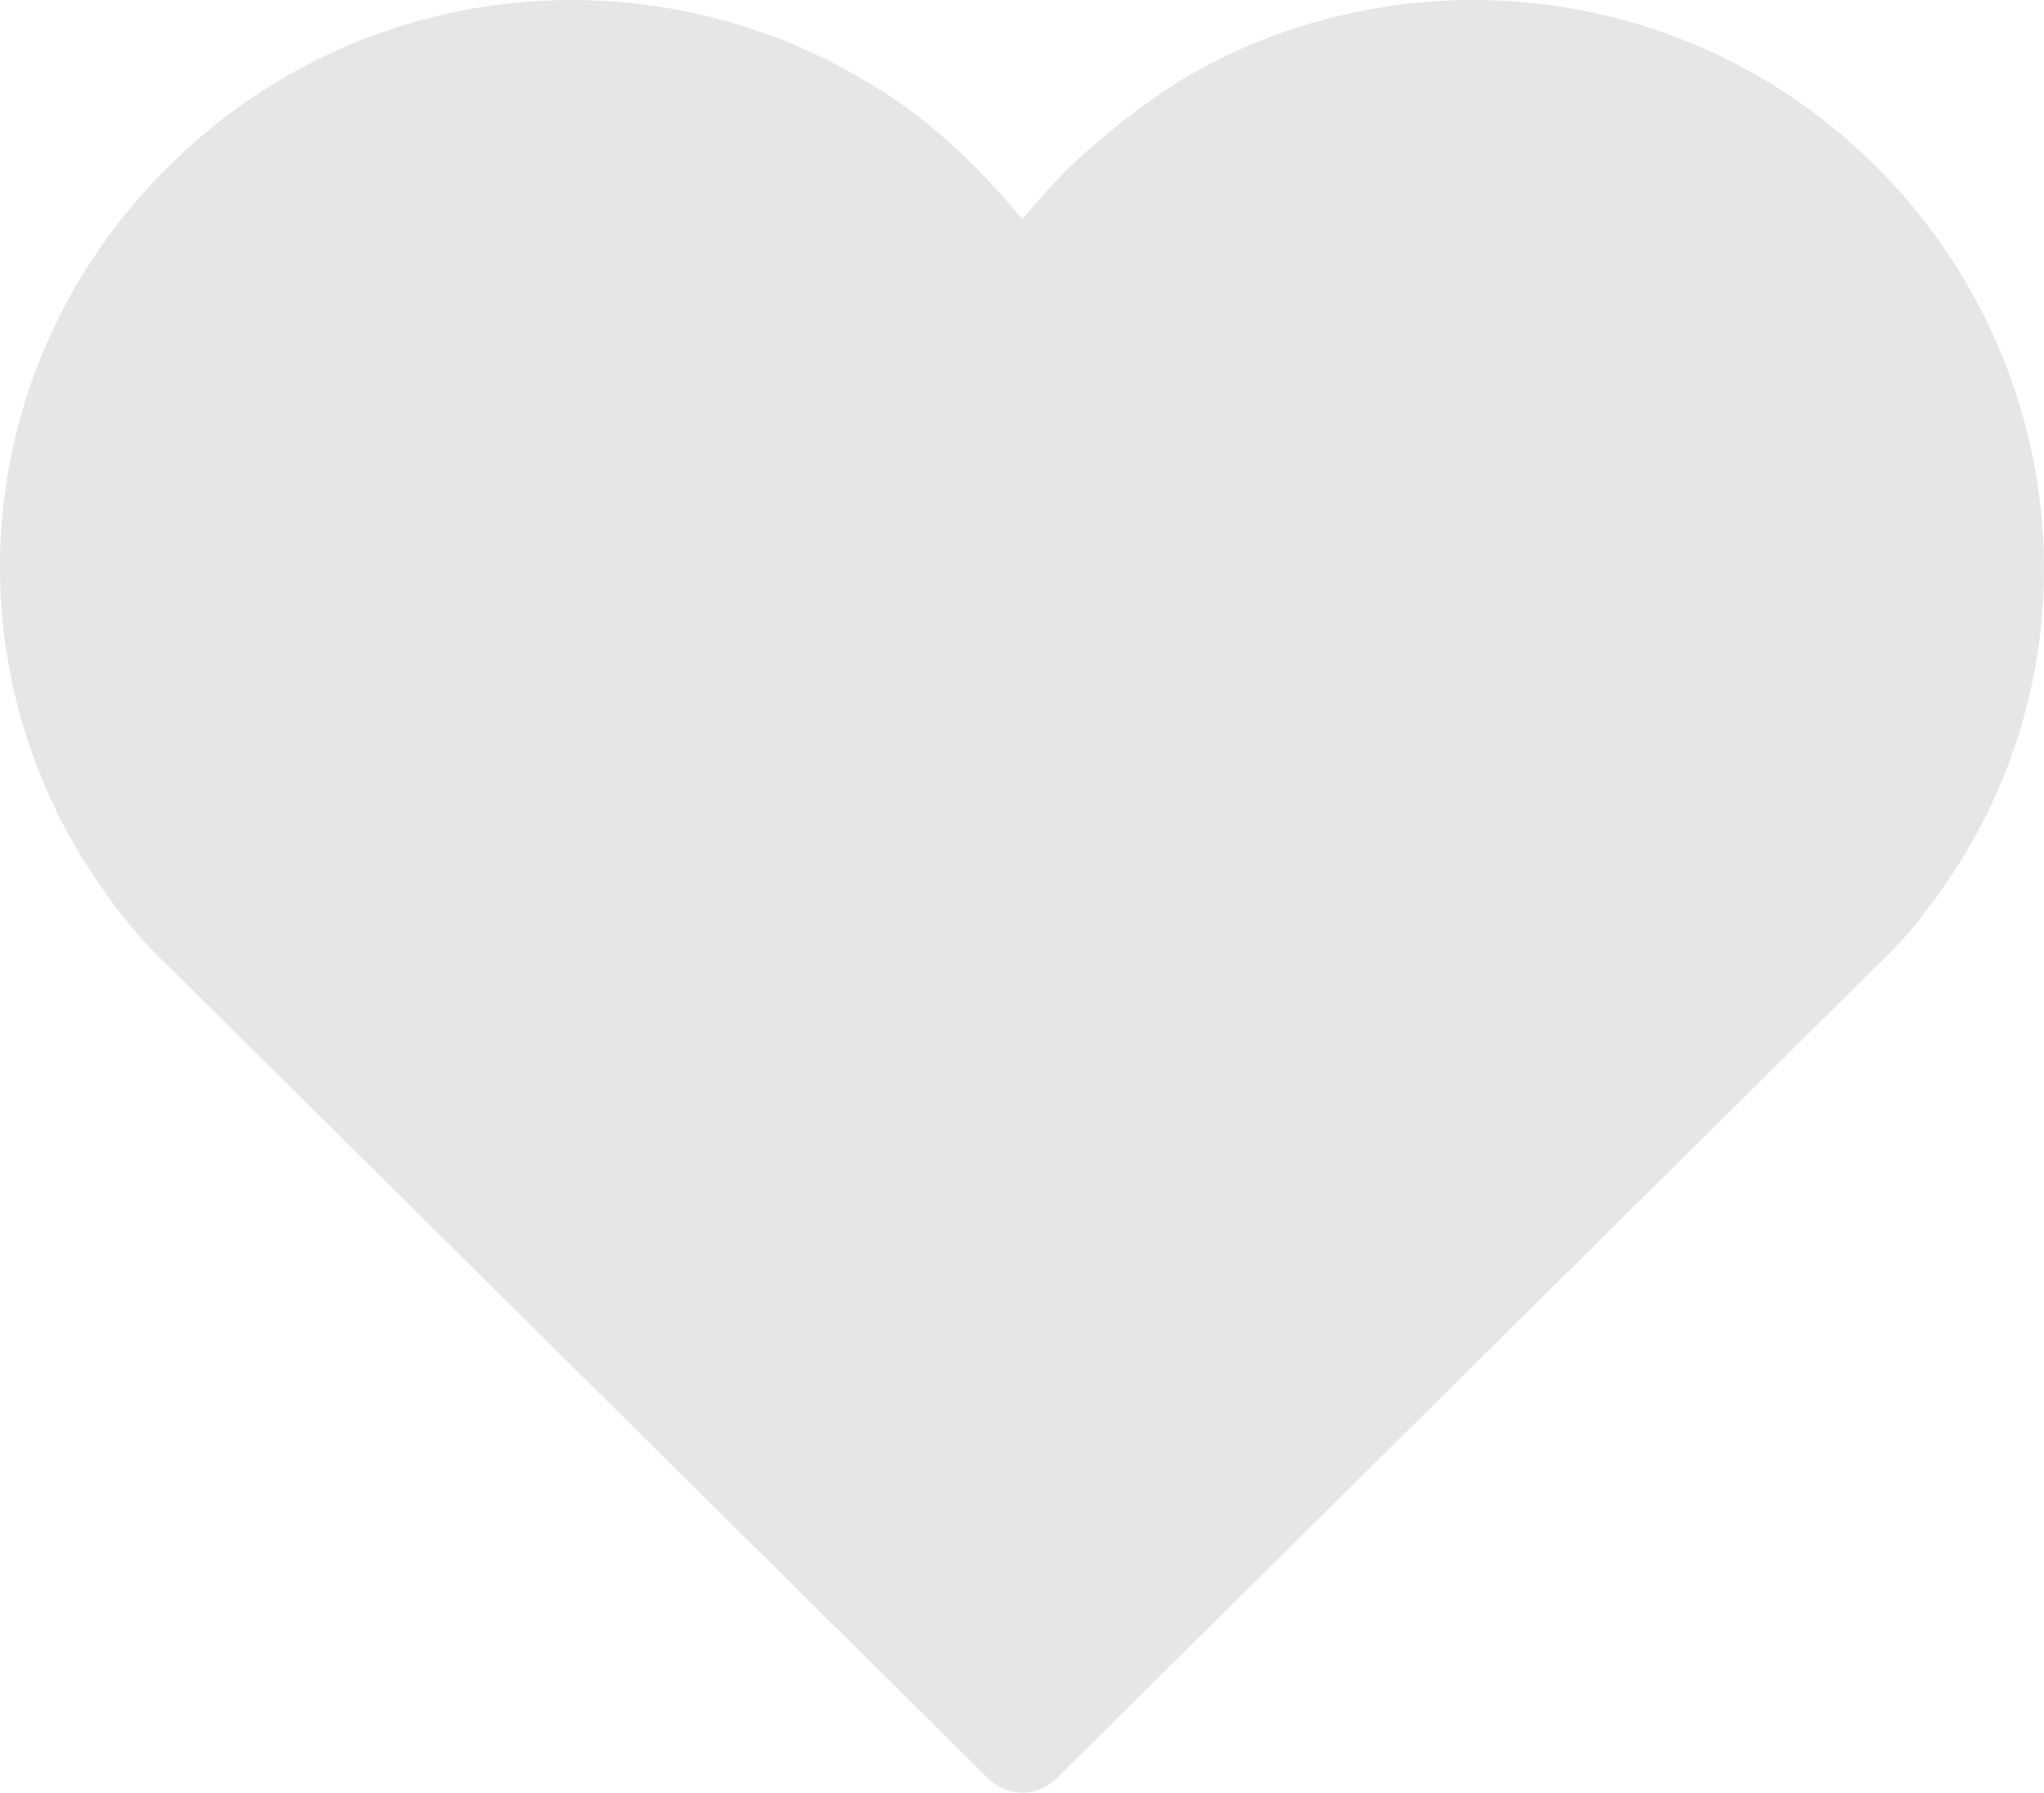 <?xml version="1.0" encoding="utf-8"?>
<!-- Generator: Adobe Illustrator 19.1.0, SVG Export Plug-In . SVG Version: 6.00 Build 0)  -->
<svg version="1.1" id="Слой_1" xmlns="http://www.w3.org/2000/svg" xmlns:xlink="http://www.w3.org/1999/xlink" x="0px" y="0px"
	 viewBox="0 0 90 78.934" style="enable-background:new 0 0 90 78.934;" xml:space="preserve">
<style type="text/css">
	.st0{opacity:0.1;}
</style>
<path class="st0" d="M82.619,7.345C77.905,2.632,71.547,0,64.86,0
	c-4.495,0-8.99,1.206-12.827,3.509c-1.754,1.096-3.399,2.412-4.934,3.836
	c-0.767,0.768-1.424,1.536-2.083,2.303c-0.658-0.767-1.315-1.535-2.082-2.303
	c-1.535-1.535-3.18-2.85-4.934-3.836C34.162,1.206,29.667,0,25.172,0
	C18.485,0,12.127,2.632,7.412,7.345c-8.222,8.113-9.757,20.611-3.837,30.368
	c1.096,1.754,2.303,3.399,3.837,4.825l36.068,35.739
	c0.438,0.438,0.987,0.658,1.535,0.658c0.549,0,1.097-0.219,1.536-0.658
	L82.619,42.538c1.535-1.426,2.741-3.071,3.837-4.825
	C92.376,27.956,90.733,15.458,82.619,7.345z"/>
</svg>
